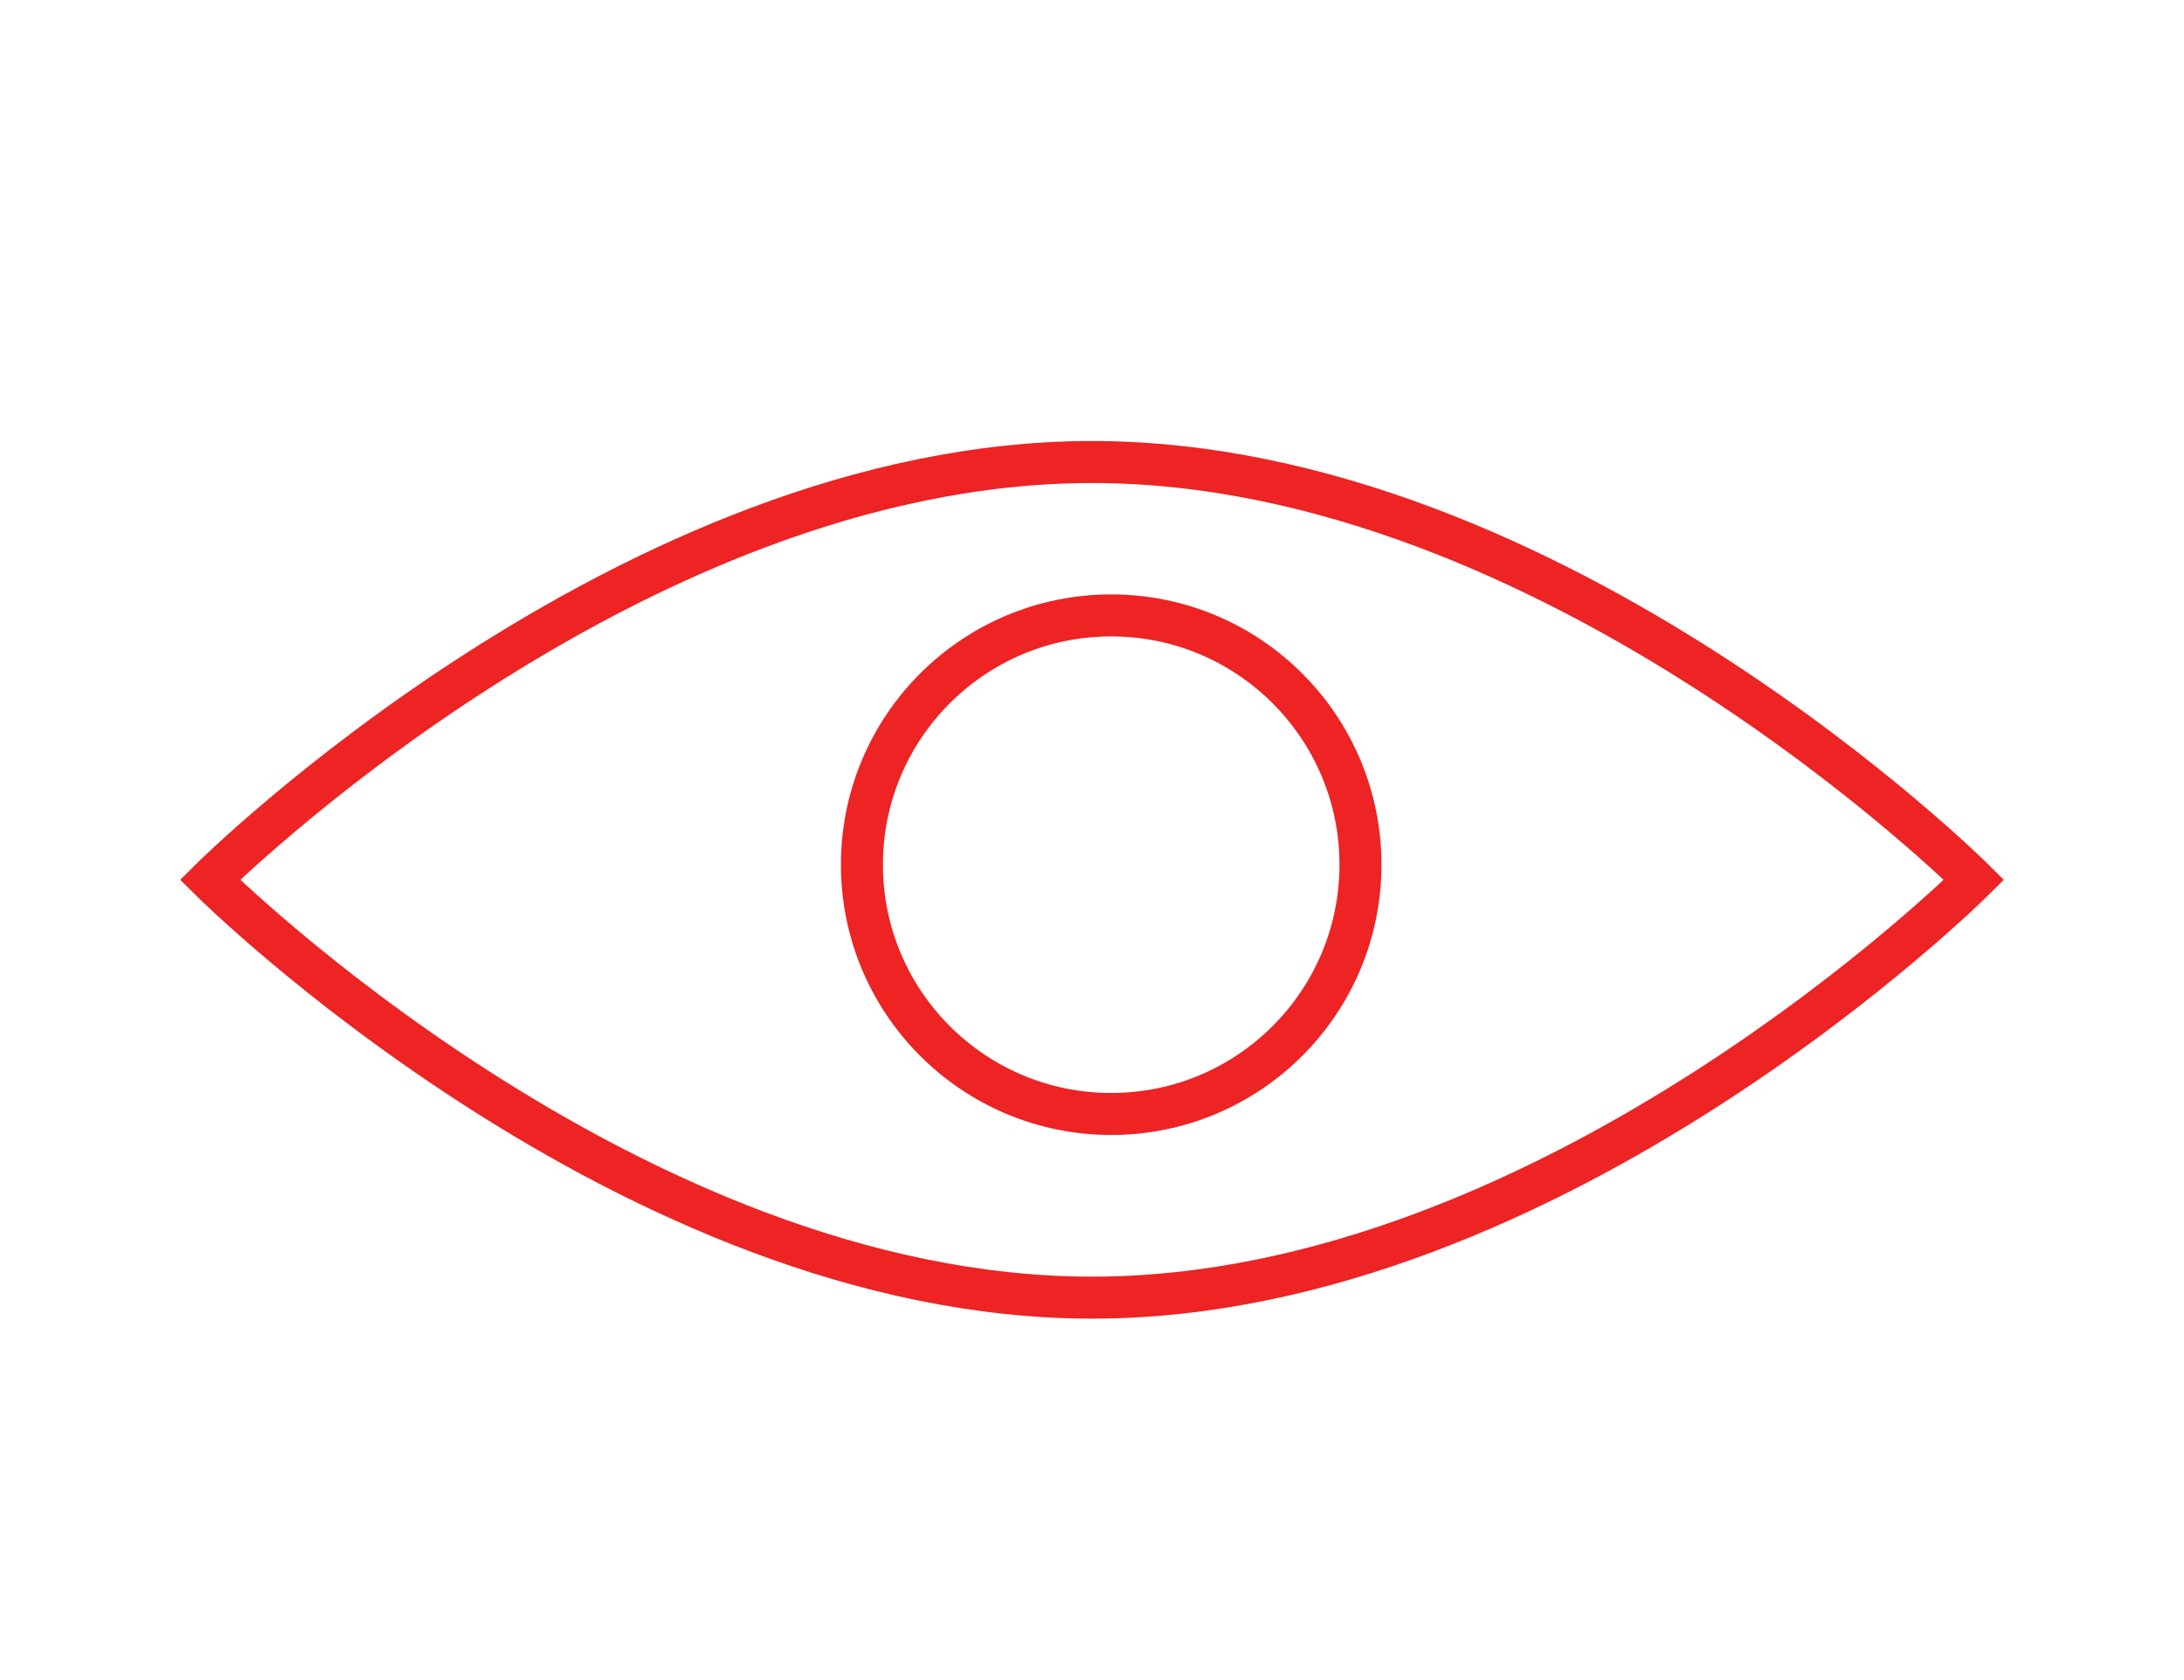 <svg width="52" height="40" viewBox="0 0 52 40" xmlns="http://www.w3.org/2000/svg"><title>5C0F1DAF-DC15-43D0-9F20-8A9E565DD41F</title><g stroke="#ED2324" fill="none" fill-rule="evenodd"><path d="M26 30.895c11.02 0 21-9.948 21-9.948S37.02 11 26 11 5 20.947 5 20.947s9.98 9.948 21 9.948z"/><ellipse cx="26.457" cy="20.587" rx="5.935" ry="5.935"/></g></svg>